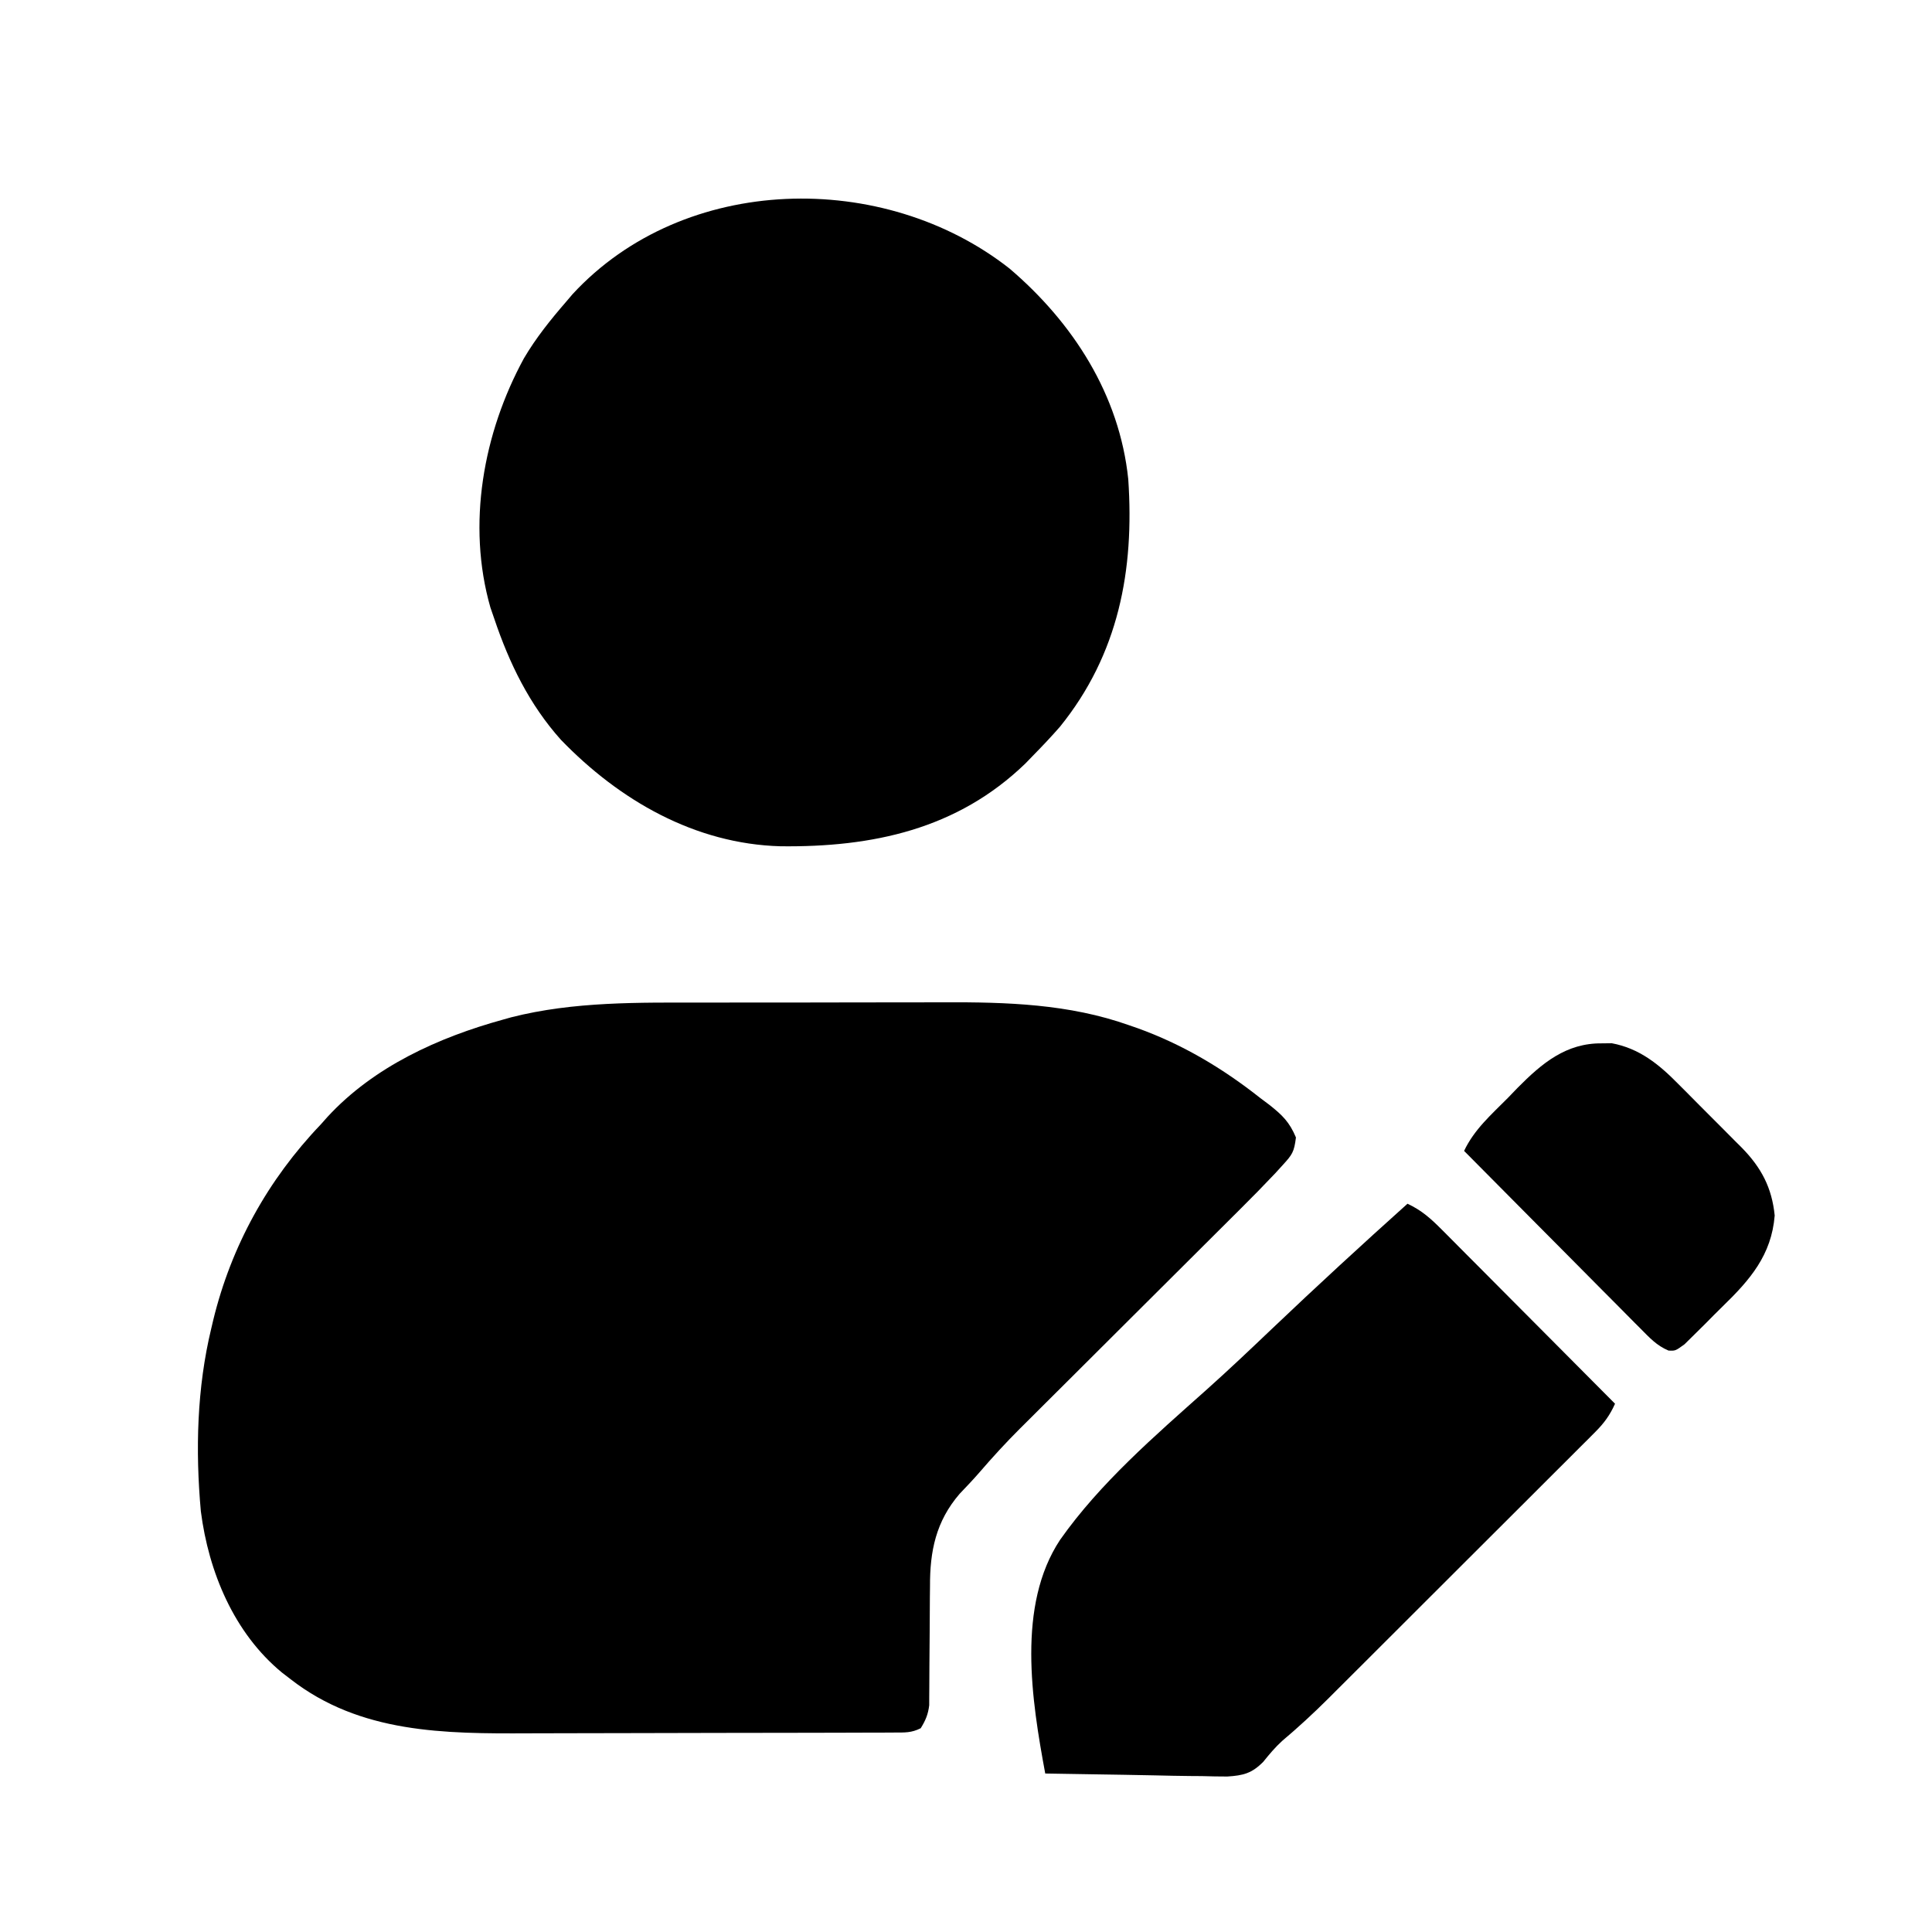 <?xml version="1.0" encoding="UTF-8"?>
<svg version="1.1" xmlns="http://www.w3.org/2000/svg" width="512" height="512">
<path d="M0 0 C2.42 -0.004 4.84 -0.008 7.259 -0.013 C12.302 -0.02 17.345 -0.02 22.387 -0.015 C28.802 -0.009 35.216 -0.026 41.63 -0.049 C46.618 -0.064 51.606 -0.065 56.595 -0.062 C58.958 -0.062 61.321 -0.067 63.684 -0.078 C80.365 -0.141 96.881 0.348 112.781 5.988 C113.515 6.242 114.248 6.495 115.004 6.756 C126.97 11.063 137.626 17.416 147.594 25.301 C148.392 25.899 149.19 26.497 150.012 27.113 C153.434 29.827 155.325 31.659 157.031 35.738 C156.554 39.627 156.049 40.292 153.516 43.067 C152.878 43.769 152.239 44.471 151.581 45.194 C148.571 48.385 145.507 51.511 142.393 54.6 C141.71 55.28 141.028 55.961 140.325 56.663 C138.857 58.127 137.389 59.589 135.919 61.051 C133.587 63.37 131.258 65.693 128.93 68.016 C123.15 73.782 117.364 79.544 111.579 85.305 C106.681 90.184 101.784 95.065 96.89 99.948 C94.606 102.226 92.319 104.5 90.032 106.775 C88.62 108.184 87.207 109.593 85.795 111.002 C85.167 111.625 84.539 112.247 83.893 112.889 C80.122 116.658 76.553 120.553 73.074 124.595 C71.41 126.513 69.657 128.336 67.906 130.176 C61.626 137.461 60.002 145.361 60.055 154.762 C60.043 155.715 60.031 156.668 60.019 157.65 C59.984 160.658 59.975 163.667 59.969 166.676 C59.952 169.706 59.93 172.736 59.897 175.766 C59.878 177.643 59.868 179.519 59.87 181.396 C59.863 182.244 59.856 183.092 59.849 183.966 C59.848 184.709 59.847 185.452 59.845 186.217 C59.553 188.637 58.873 190.234 57.594 192.301 C55.103 193.546 53.427 193.432 50.639 193.441 C49.591 193.447 48.543 193.453 47.463 193.459 C46.308 193.46 45.153 193.461 43.962 193.462 C42.749 193.467 41.536 193.472 40.286 193.477 C36.948 193.489 33.611 193.497 30.273 193.501 C28.182 193.504 26.091 193.508 24 193.512 C17.442 193.526 10.884 193.536 4.326 193.54 C-3.212 193.544 -10.75 193.562 -18.288 193.591 C-24.13 193.612 -29.973 193.622 -35.815 193.624 C-39.295 193.625 -42.776 193.63 -46.256 193.649 C-68.574 193.758 -90.925 193.69 -109.406 179.301 C-110.167 178.716 -110.927 178.13 -111.711 177.527 C-124.388 167.07 -131.118 150.906 -133.179 134.811 C-134.64 118.659 -134.227 102.093 -130.406 86.301 C-130.24 85.595 -130.074 84.888 -129.902 84.161 C-125.116 64.481 -115.398 46.93 -101.406 32.301 C-100.804 31.624 -100.202 30.947 -99.582 30.25 C-87.301 16.956 -70.205 9.218 -53.031 4.488 C-51.991 4.196 -51.991 4.196 -50.931 3.897 C-34.327 -0.332 -16.997 -0.012 0 0 Z " fill="#000000" transform="translate(186.406,265.699)"/>
<path d="M0 0 C16.82 14.352 29.116 33.436 31.438 55.812 C33.082 79.904 28.884 102.186 13.34 121.406 C11.11 123.955 8.81 126.397 6.438 128.812 C5.7 129.574 4.963 130.336 4.203 131.121 C-13.857 148.606 -36.392 153.367 -60.727 153.082 C-83.39 152.454 -103.398 140.933 -118.926 124.852 C-127.282 115.514 -132.591 104.6 -136.562 92.812 C-136.903 91.825 -137.243 90.838 -137.594 89.82 C-143.902 67.801 -139.502 43.568 -128.726 23.792 C-125.54 18.372 -121.668 13.557 -117.562 8.812 C-116.99 8.14 -116.418 7.467 -115.828 6.773 C-86.258 -25.285 -33.318 -26.215 0 0 Z " fill="#000000" transform="translate(267.562,71.188)"/>
<path d="M0 0 C3.774 1.764 6.183 3.941 9.136 6.909 C9.634 7.406 10.132 7.904 10.645 8.417 C12.284 10.057 13.915 11.704 15.547 13.352 C16.684 14.493 17.822 15.633 18.96 16.773 C21.95 19.771 24.934 22.774 27.916 25.779 C30.963 28.846 34.015 31.907 37.066 34.969 C43.05 40.974 49.027 46.985 55 53 C53.643 56.031 52.121 58.129 49.776 60.471 C48.78 61.474 48.78 61.474 47.763 62.497 C47.035 63.22 46.307 63.942 45.556 64.687 C44.788 65.456 44.021 66.226 43.23 67.019 C40.687 69.566 38.136 72.105 35.586 74.645 C33.814 76.415 32.042 78.186 30.271 79.958 C26.553 83.674 22.833 87.387 19.109 91.097 C14.349 95.839 9.596 100.589 4.846 105.34 C1.184 109.001 -2.48 112.66 -6.144 116.317 C-7.897 118.066 -9.648 119.816 -11.4 121.566 C-13.857 124.022 -16.318 126.474 -18.78 128.925 C-19.496 129.642 -20.212 130.358 -20.95 131.097 C-24.908 135.03 -28.957 138.776 -33.225 142.372 C-35.094 144.086 -36.634 145.919 -38.219 147.895 C-41.255 150.955 -43.475 151.52 -47.752 151.795 C-50 151.793 -52.249 151.755 -54.496 151.684 C-55.551 151.677 -56.605 151.669 -57.692 151.662 C-60.767 151.634 -63.84 151.568 -66.914 151.493 C-72.493 151.37 -78.073 151.292 -83.653 151.203 C-86.007 151.165 -88.361 151.126 -90.715 151.087 C-92.476 151.058 -94.238 151.029 -96 151 C-99.604 131.565 -103.586 106.473 -92.062 89.065 C-81.436 73.98 -66.935 61.497 -53.243 49.282 C-47.327 43.993 -41.577 38.536 -35.831 33.063 C-24.055 21.855 -12.1 10.86 0 0 Z " fill="#000000" transform="translate(373,319)"/>
<path d="M0 0 C0.847 -0.01 1.694 -0.021 2.566 -0.031 C9.911 1.328 15.135 5.599 20.238 10.805 C20.841 11.406 21.444 12.008 22.066 12.628 C23.328 13.892 24.586 15.161 25.839 16.435 C27.75 18.375 29.679 20.296 31.611 22.215 C32.842 23.452 34.072 24.69 35.301 25.93 C36.159 26.783 36.159 26.783 37.034 27.654 C42.21 32.953 45.011 38.234 45.75 45.625 C44.904 56.118 39.212 62.666 31.956 69.709 C30.42 71.204 28.917 72.727 27.414 74.256 C26.444 75.218 25.473 76.178 24.5 77.137 C23.625 78 22.749 78.863 21.848 79.753 C19.438 81.5 19.438 81.5 17.614 81.415 C14.467 80.092 12.612 78.032 10.21 75.613 C9.448 74.852 9.448 74.852 8.671 74.076 C6.998 72.4 5.335 70.714 3.672 69.027 C2.512 67.862 1.352 66.698 0.191 65.534 C-2.86 62.471 -5.902 59.4 -8.942 56.326 C-12.047 53.191 -15.161 50.063 -18.273 46.936 C-24.378 40.799 -30.473 34.652 -36.562 28.5 C-33.879 22.825 -29.387 18.915 -25 14.5 C-24.131 13.598 -23.261 12.695 -22.365 11.766 C-15.947 5.295 -9.555 -0.117 0 0 Z " fill="#000000" transform="translate(424.562,276.5)"/>
</svg>
